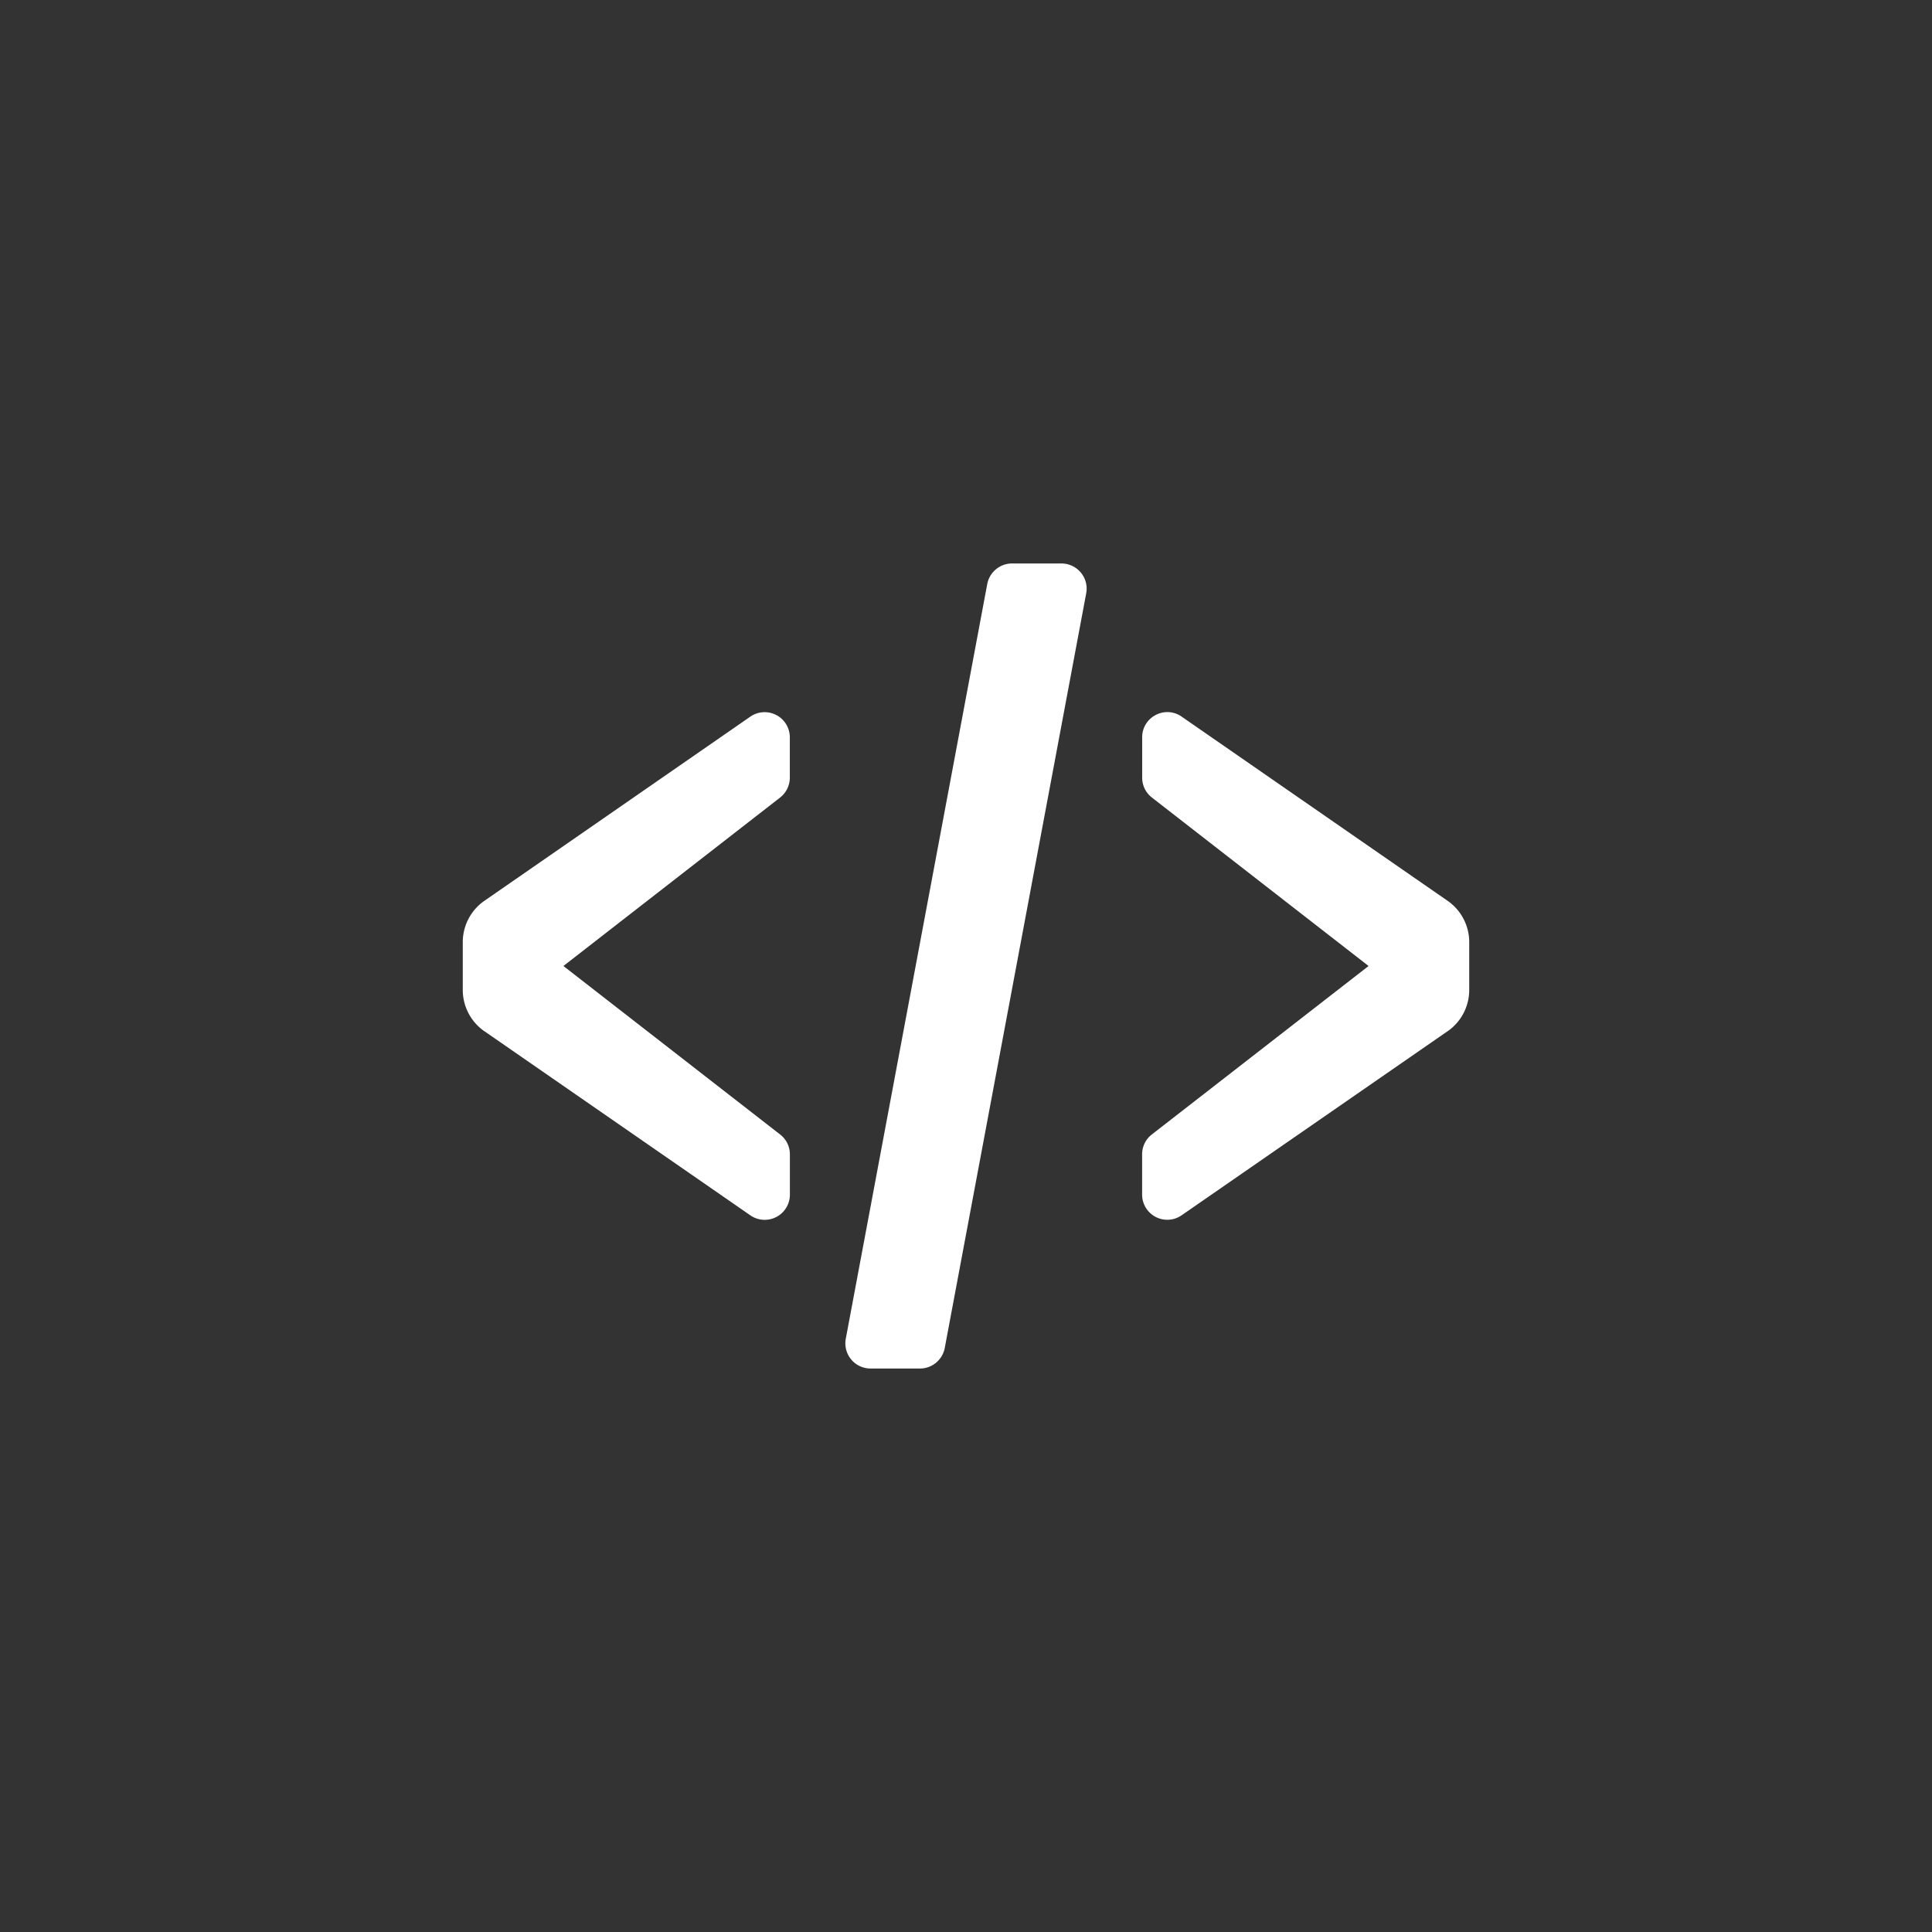 <svg xmlns="http://www.w3.org/2000/svg" width="32" height="32" fill="none"><rect width="100%" height="100%" fill="#333333" stroke="none"/><path fill="#fff" d="M14.419 22.667h.819c.2 0 .372-.143.41-.34l2.343-12.5a.417.417 0 0 0-.41-.494h-.819c-.2 0-.372.143-.41.34l-2.343 12.5a.417.417 0 0 0 .41.494Zm-6.393-5.585 4.404 3.049a.417.417 0 0 0 .653-.343v-.668a.415.415 0 0 0-.16-.328L9.332 16l3.59-2.791c.101-.08.16-.2.16-.33v-.667a.417.417 0 0 0-.653-.343l-4.404 3.05a.833.833 0 0 0-.36.684v.794c0 .273.135.53.36.685Zm15.948 0L19.57 20.13a.417.417 0 0 1-.653-.343v-.668c0-.128.059-.25.16-.328L22.668 16l-3.59-2.791a.417.417 0 0 1-.16-.33v-.667c0-.336.377-.534.653-.343l4.404 3.05a.833.833 0 0 1 .36.684v.794c0 .273-.135.53-.36.685Z"/></svg>